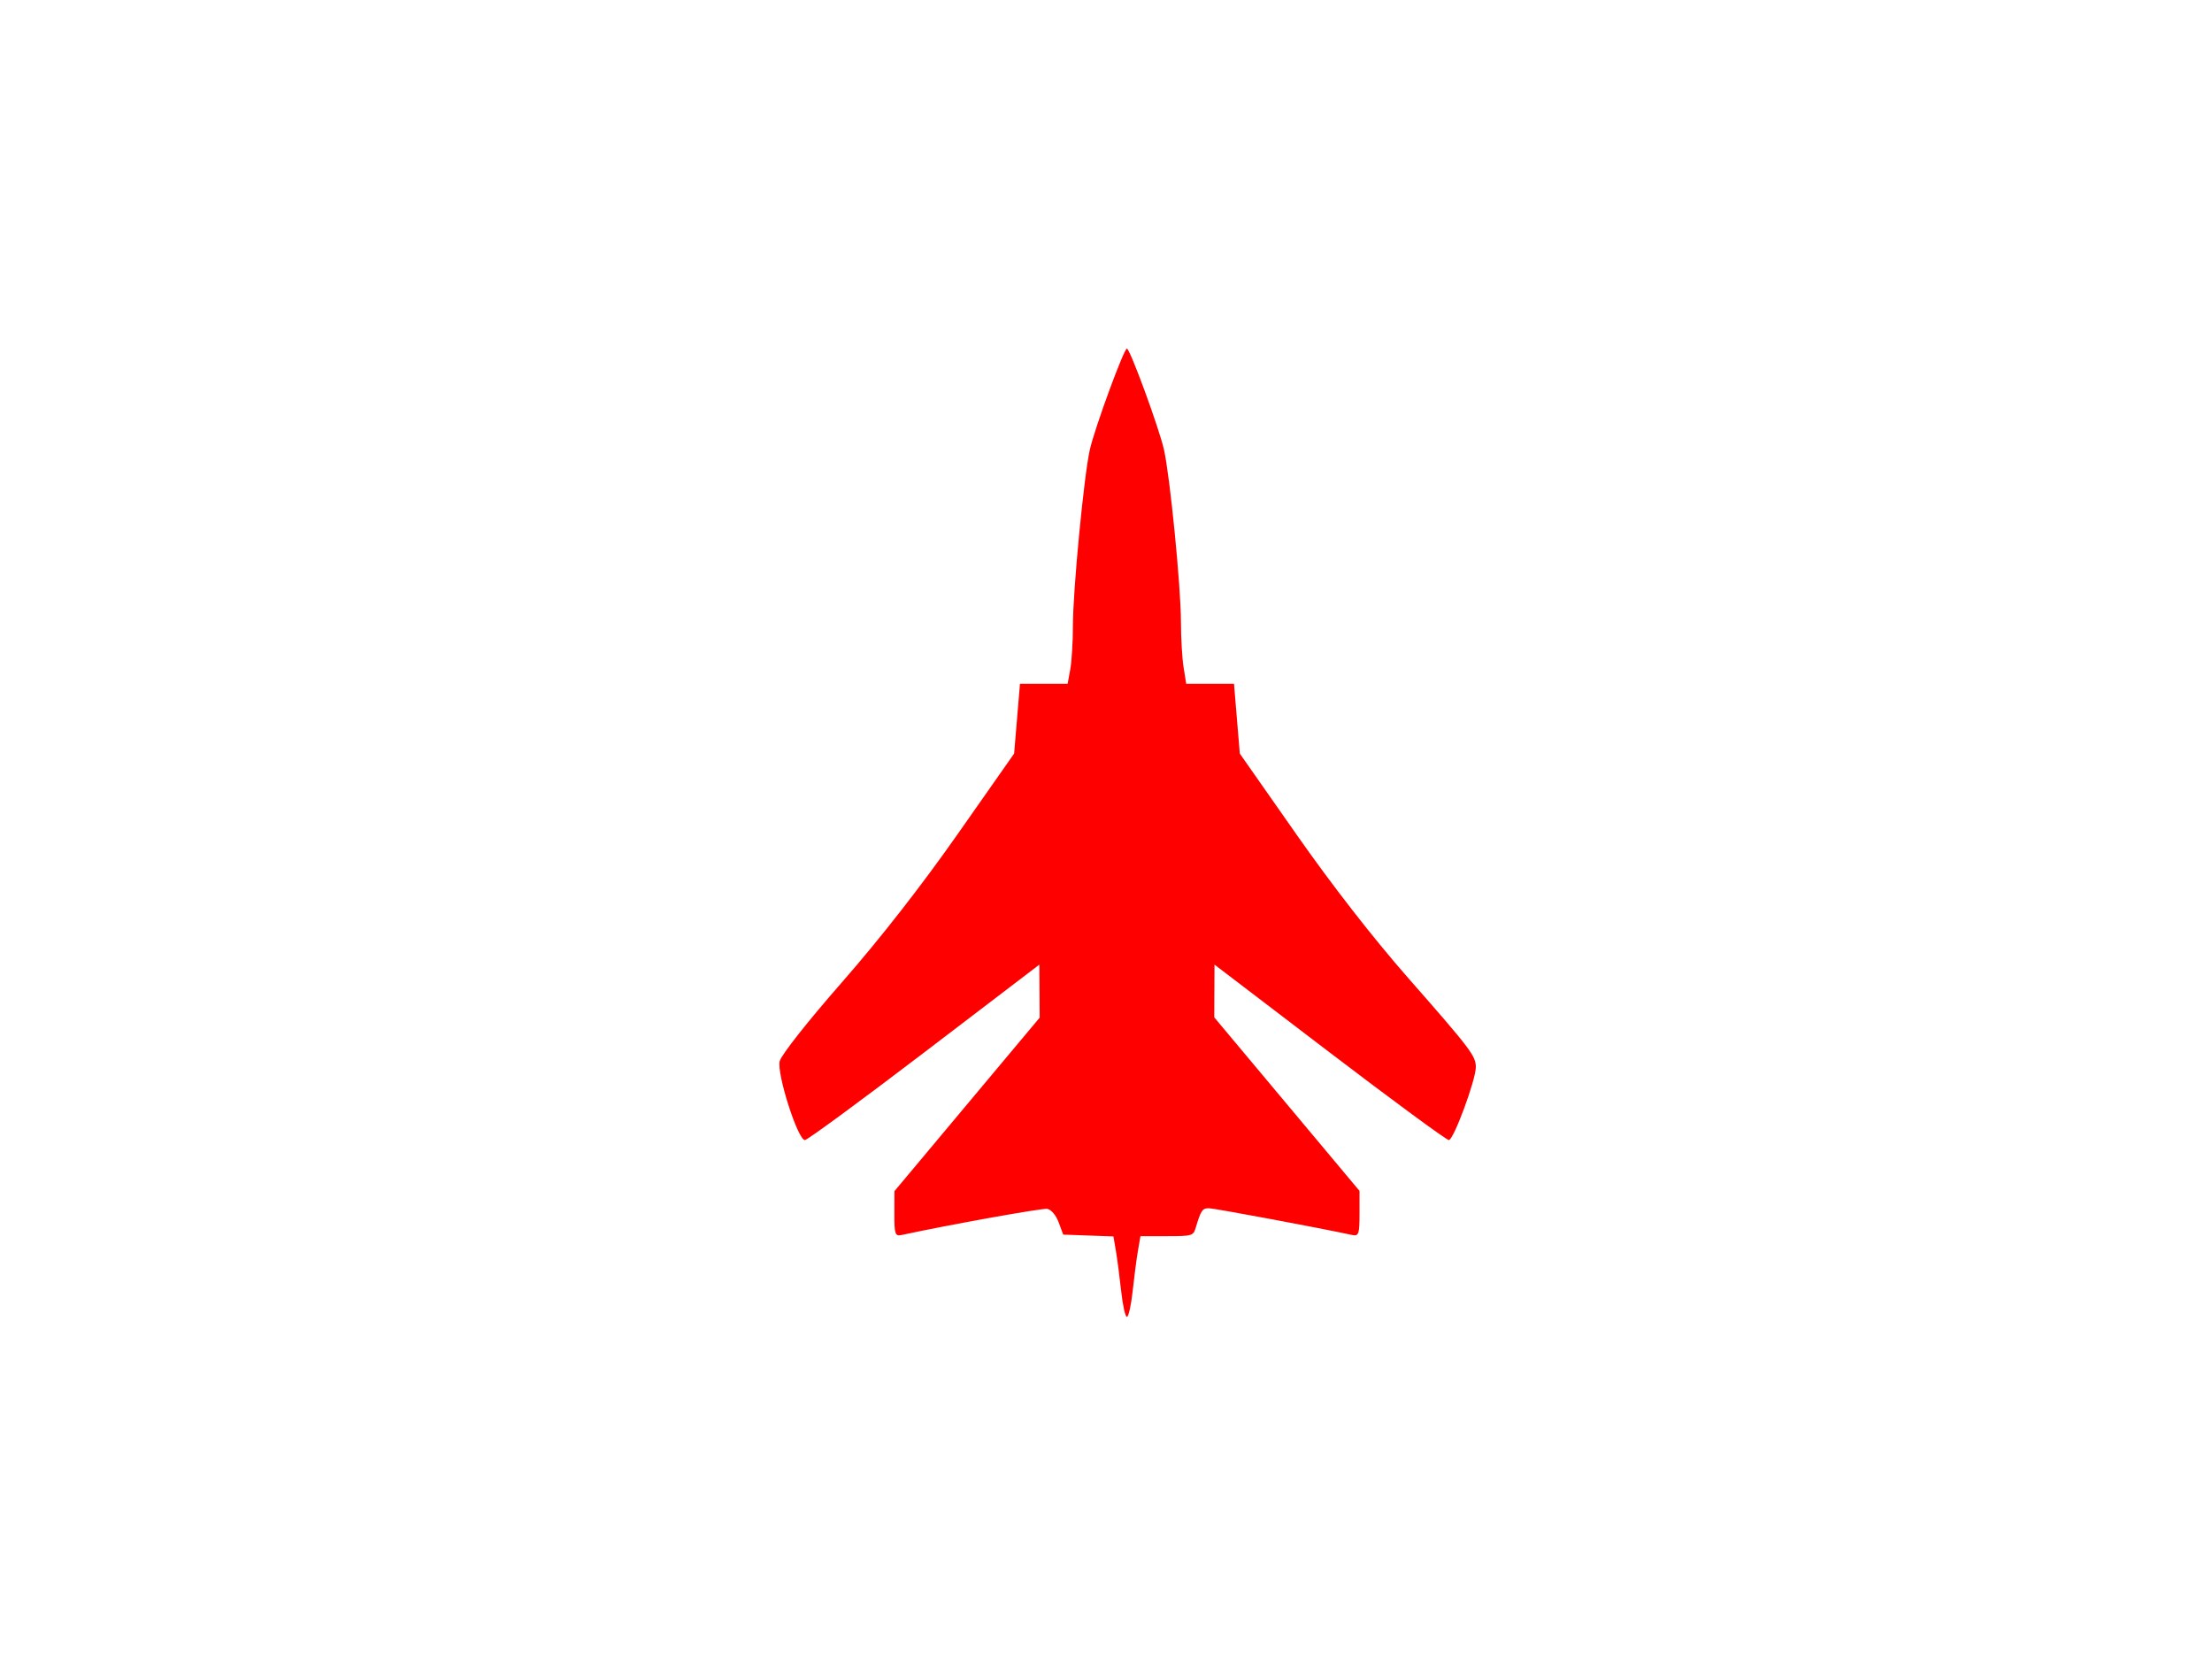 <?xml version="1.0"?><svg width="640" height="480" xmlns="http://www.w3.org/2000/svg">
 <title>Fighter Jet red</title>
 <g>
  <title>Layer 1</title>
  <g id="layer1">
   <path d="m324.394,373.597c-0.44,-4.074 -1.125,-9.309 -1.522,-11.633l-0.723,-4.225l-7.26,-0.264l-7.26,-0.264l-1.341,-3.584c-0.773,-2.066 -2.181,-3.705 -3.325,-3.87c-1.538,-0.221 -28.57,4.637 -42.112,7.569c-1.868,0.404 -2.101,-0.279 -2.084,-6.115l0.019,-6.57l21.013,-25.105l21.013,-25.105l-0.048,-7.668l-0.048,-7.668l-33.303,25.399c-18.316,13.969 -33.857,25.384 -34.534,25.365c-2.064,-0.056 -8.186,-19.243 -7.285,-22.83c0.457,-1.818 8.035,-11.423 18.009,-22.825c11.151,-12.747 22.965,-27.878 33.518,-42.926l16.297,-23.24l0.847,-10.101l0.847,-10.101l6.893,0l6.893,0l0.764,-4.166c0.42,-2.291 0.764,-7.96 0.764,-12.597c0,-10.263 3.208,-43.599 4.911,-51.028c1.454,-6.346 9.837,-29.182 10.713,-29.182c0.876,0 9.26,22.842 10.711,29.182c1.742,7.613 4.908,39.667 4.922,49.833c0.007,4.691 0.353,10.651 0.77,13.244l0.758,4.714l6.912,0l6.912,0l0.841,10.101l0.841,10.101l16.353,23.345c10.364,14.795 22.191,29.995 32.291,41.501c18.228,20.765 19.642,22.628 19.642,25.884c0,3.675 -6.424,21.054 -7.795,21.088c-0.67,0.017 -16.203,-11.398 -34.518,-25.366l-33.299,-25.396l-0.032,7.632l-0.032,7.632l21.013,25.105l21.013,25.105l0,6.606c0,5.867 -0.236,6.555 -2.103,6.151c-9.5,-2.057 -39.977,-7.747 -41.493,-7.747c-1.874,0 -2.305,0.639 -3.786,5.612c-0.708,2.377 -1.021,2.469 -8.37,2.469l-7.634,0l-0.73,4.265c-0.401,2.346 -1.09,7.598 -1.529,11.673c-0.44,4.074 -1.185,7.408 -1.656,7.408c-0.471,0 -1.216,-3.333 -1.656,-7.408z" id="path1368" fill="#ff0000"/>
  </g>
 </g>
</svg>